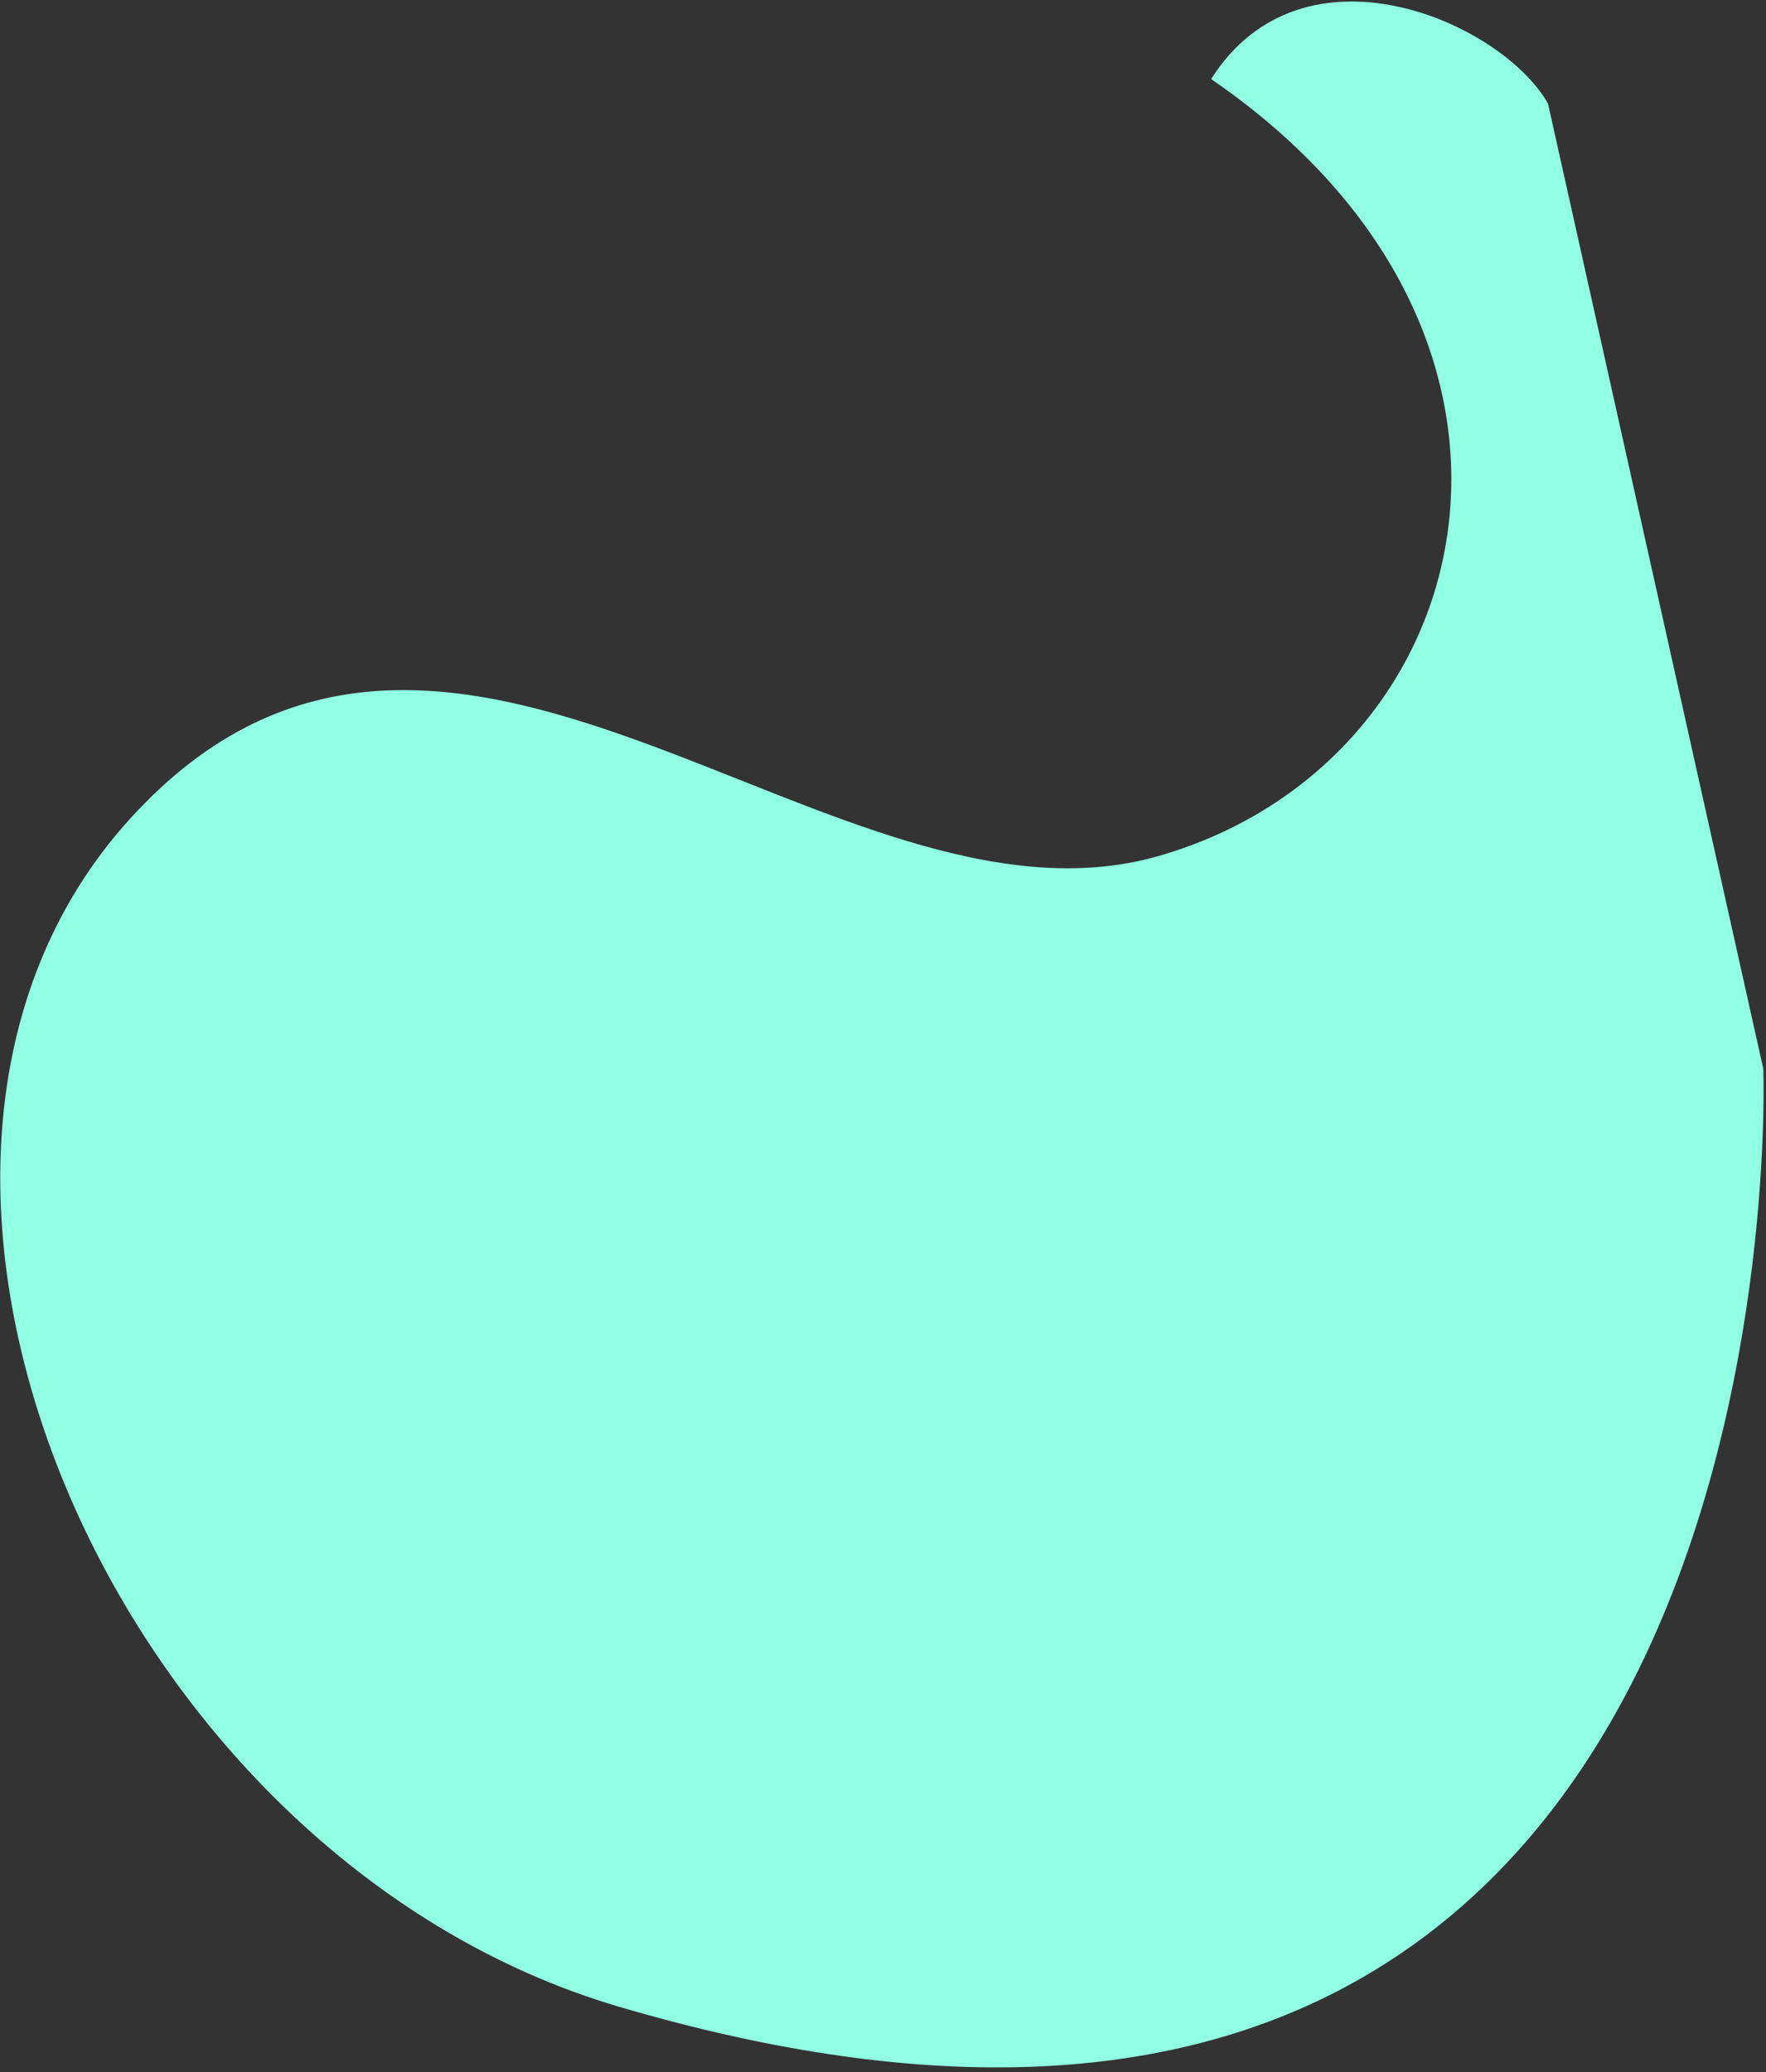 <svg width="324" height="380" viewBox="0 0 324 380" fill="none" xmlns="http://www.w3.org/2000/svg">
<rect x="0" y="0" width="324" height="380" fill="#333333" stroke="none"/>
<path d="M284.005 19C275.505 4 239.042 -12.062 222.199 14.5C291.504 62 272.004 140 212.504 157C153.004 174 82 86.5 24 150C-33.999 213.5 20.121 340.497 113.503 368C332.501 432.5 323.502 196 323.502 196L284.005 19Z" fill="#91FFE2"/>
</svg>

